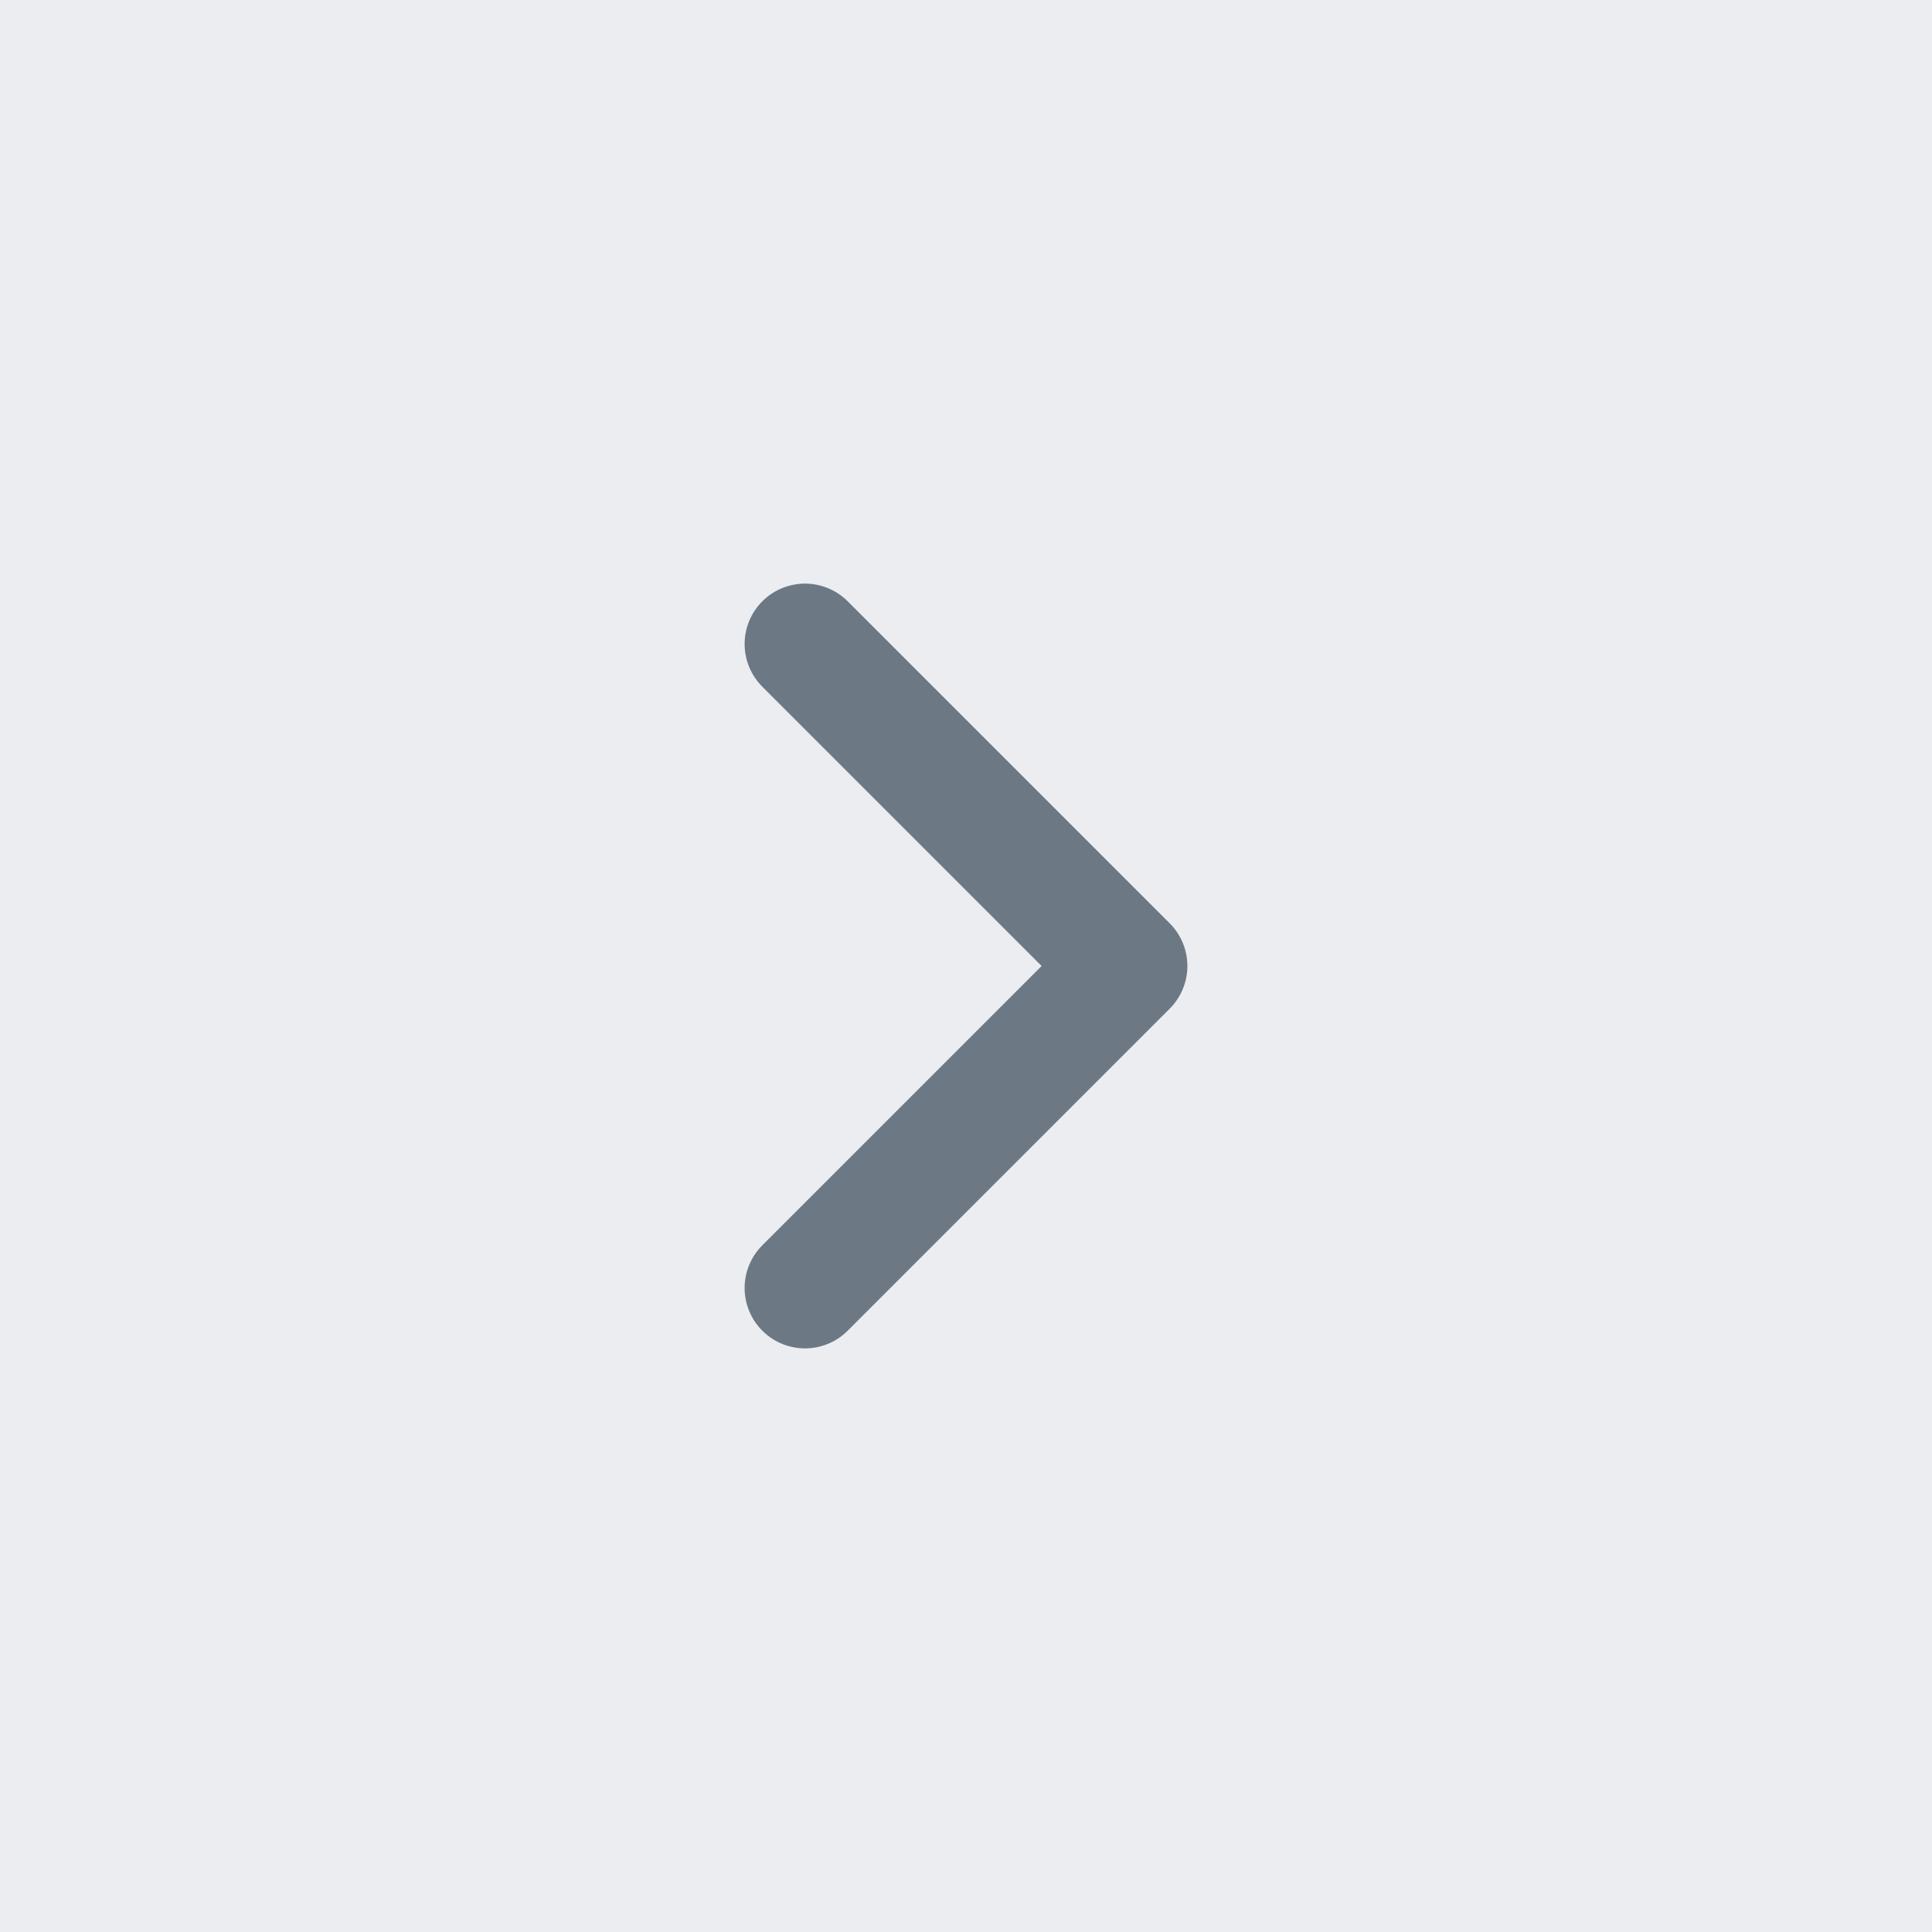 <svg width="24" height="24" viewBox="0 0 24 24" fill="none" xmlns="http://www.w3.org/2000/svg">
<rect width="24" height="24" fill="#EBEDF0"/>
<path d="M10 16L14 12L10 8" stroke="#6D7885" stroke-width="1.5" stroke-linecap="round" stroke-linejoin="round"/>
</svg>
